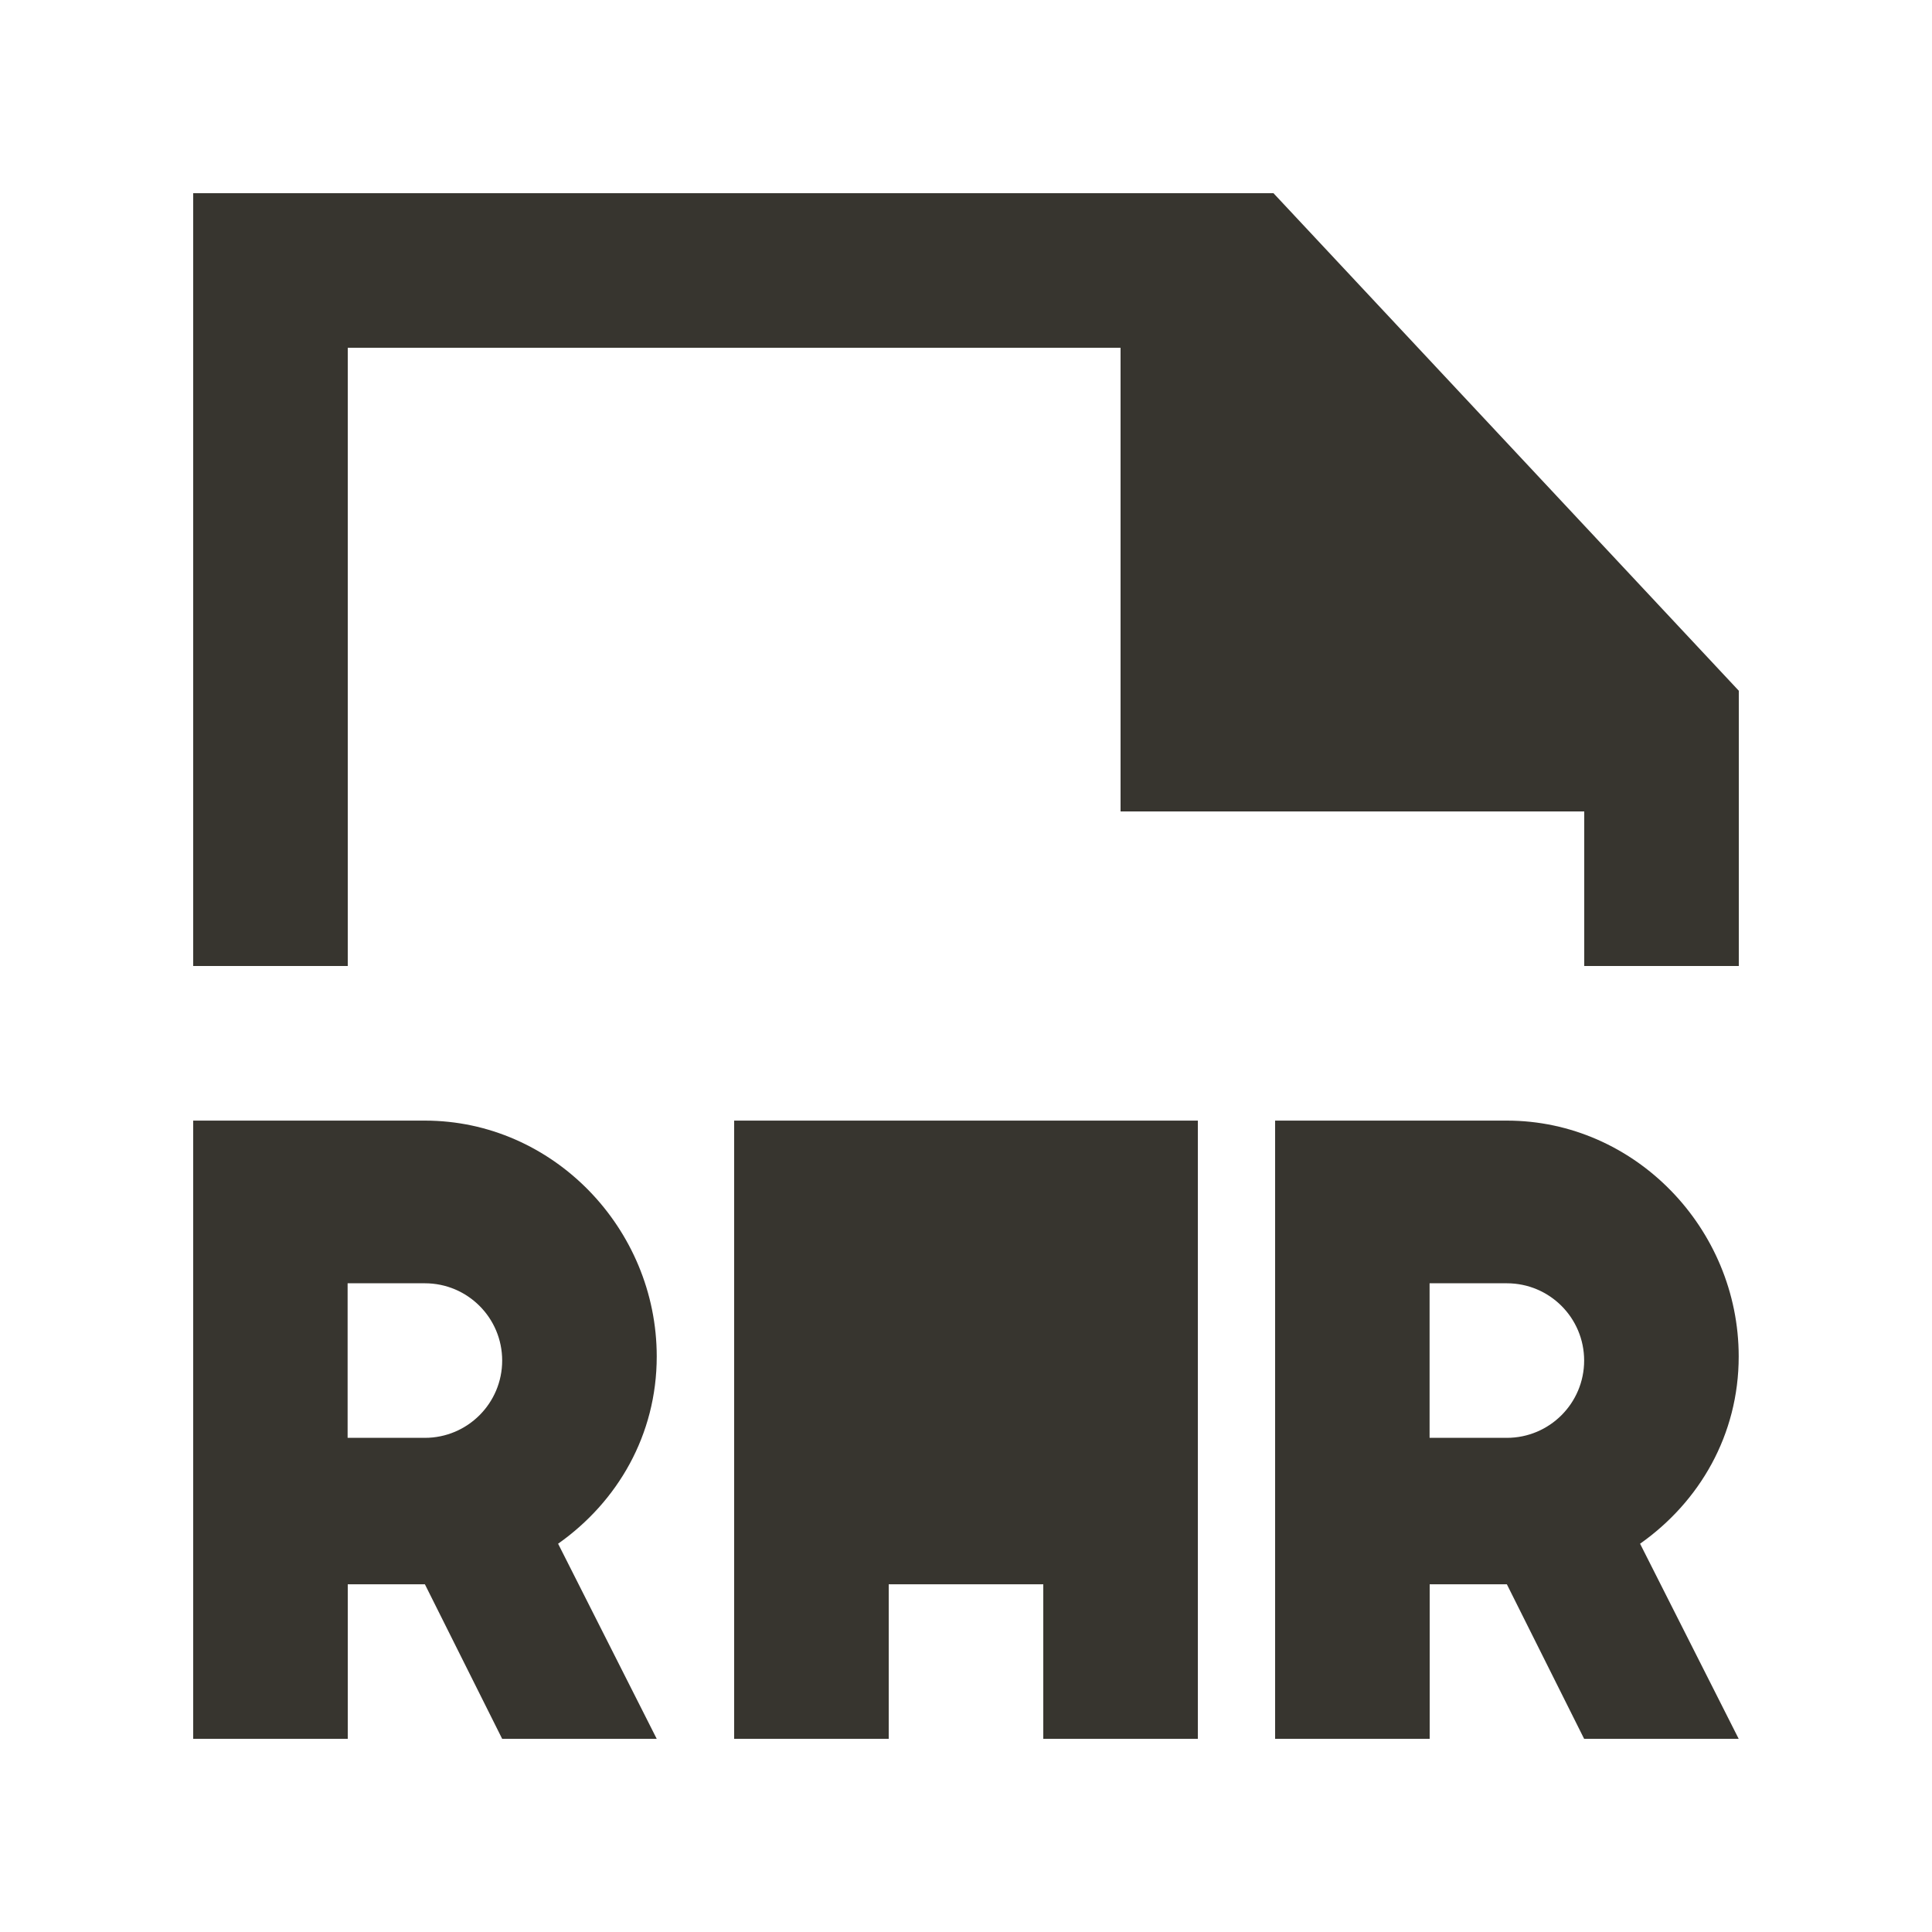 <!-- Generated by IcoMoon.io -->
<svg version="1.1" xmlns="http://www.w3.org/2000/svg" width="40" height="40" viewBox="0 0 40 40">
<title>mp-file_rar-1</title>
<path fill="#37352f" d="M36 14.301v5.699h-3.2v-3.2h-9.6v-9.6h-16v12.8h-3.2v-16h22.366l9.634 10.301zM31.198 29.769h-1.6v-3.2h1.6c0.883 0 1.6 0.715 1.6 1.6 0 0.883-0.717 1.6-1.6 1.6v0zM35.998 28.084c0-2.65-2.149-4.883-4.8-4.883h-4.798v12.8h3.2v-3.2h1.598l1.6 3.2h3.2l-2.042-4.040c1.232-0.869 2.042-2.254 2.042-3.877v0zM8.797 29.769h-1.6v-3.2h1.6c0.883 0 1.6 0.715 1.6 1.6 0 0.883-0.717 1.6-1.6 1.6v0zM13.597 28.084c0-2.65-2.149-4.883-4.8-4.883h-4.797v12.8h3.2v-3.2h1.597l1.6 3.2h3.2l-2.042-4.040c1.232-0.869 2.042-2.254 2.042-3.877v0zM18.4 29.769h3.2v-3.2h-3.2v3.2zM15.2 23.201v12.8h3.2v-3.2h3.2v3.2h3.2v-12.8h-9.6z"></path>
</svg>
